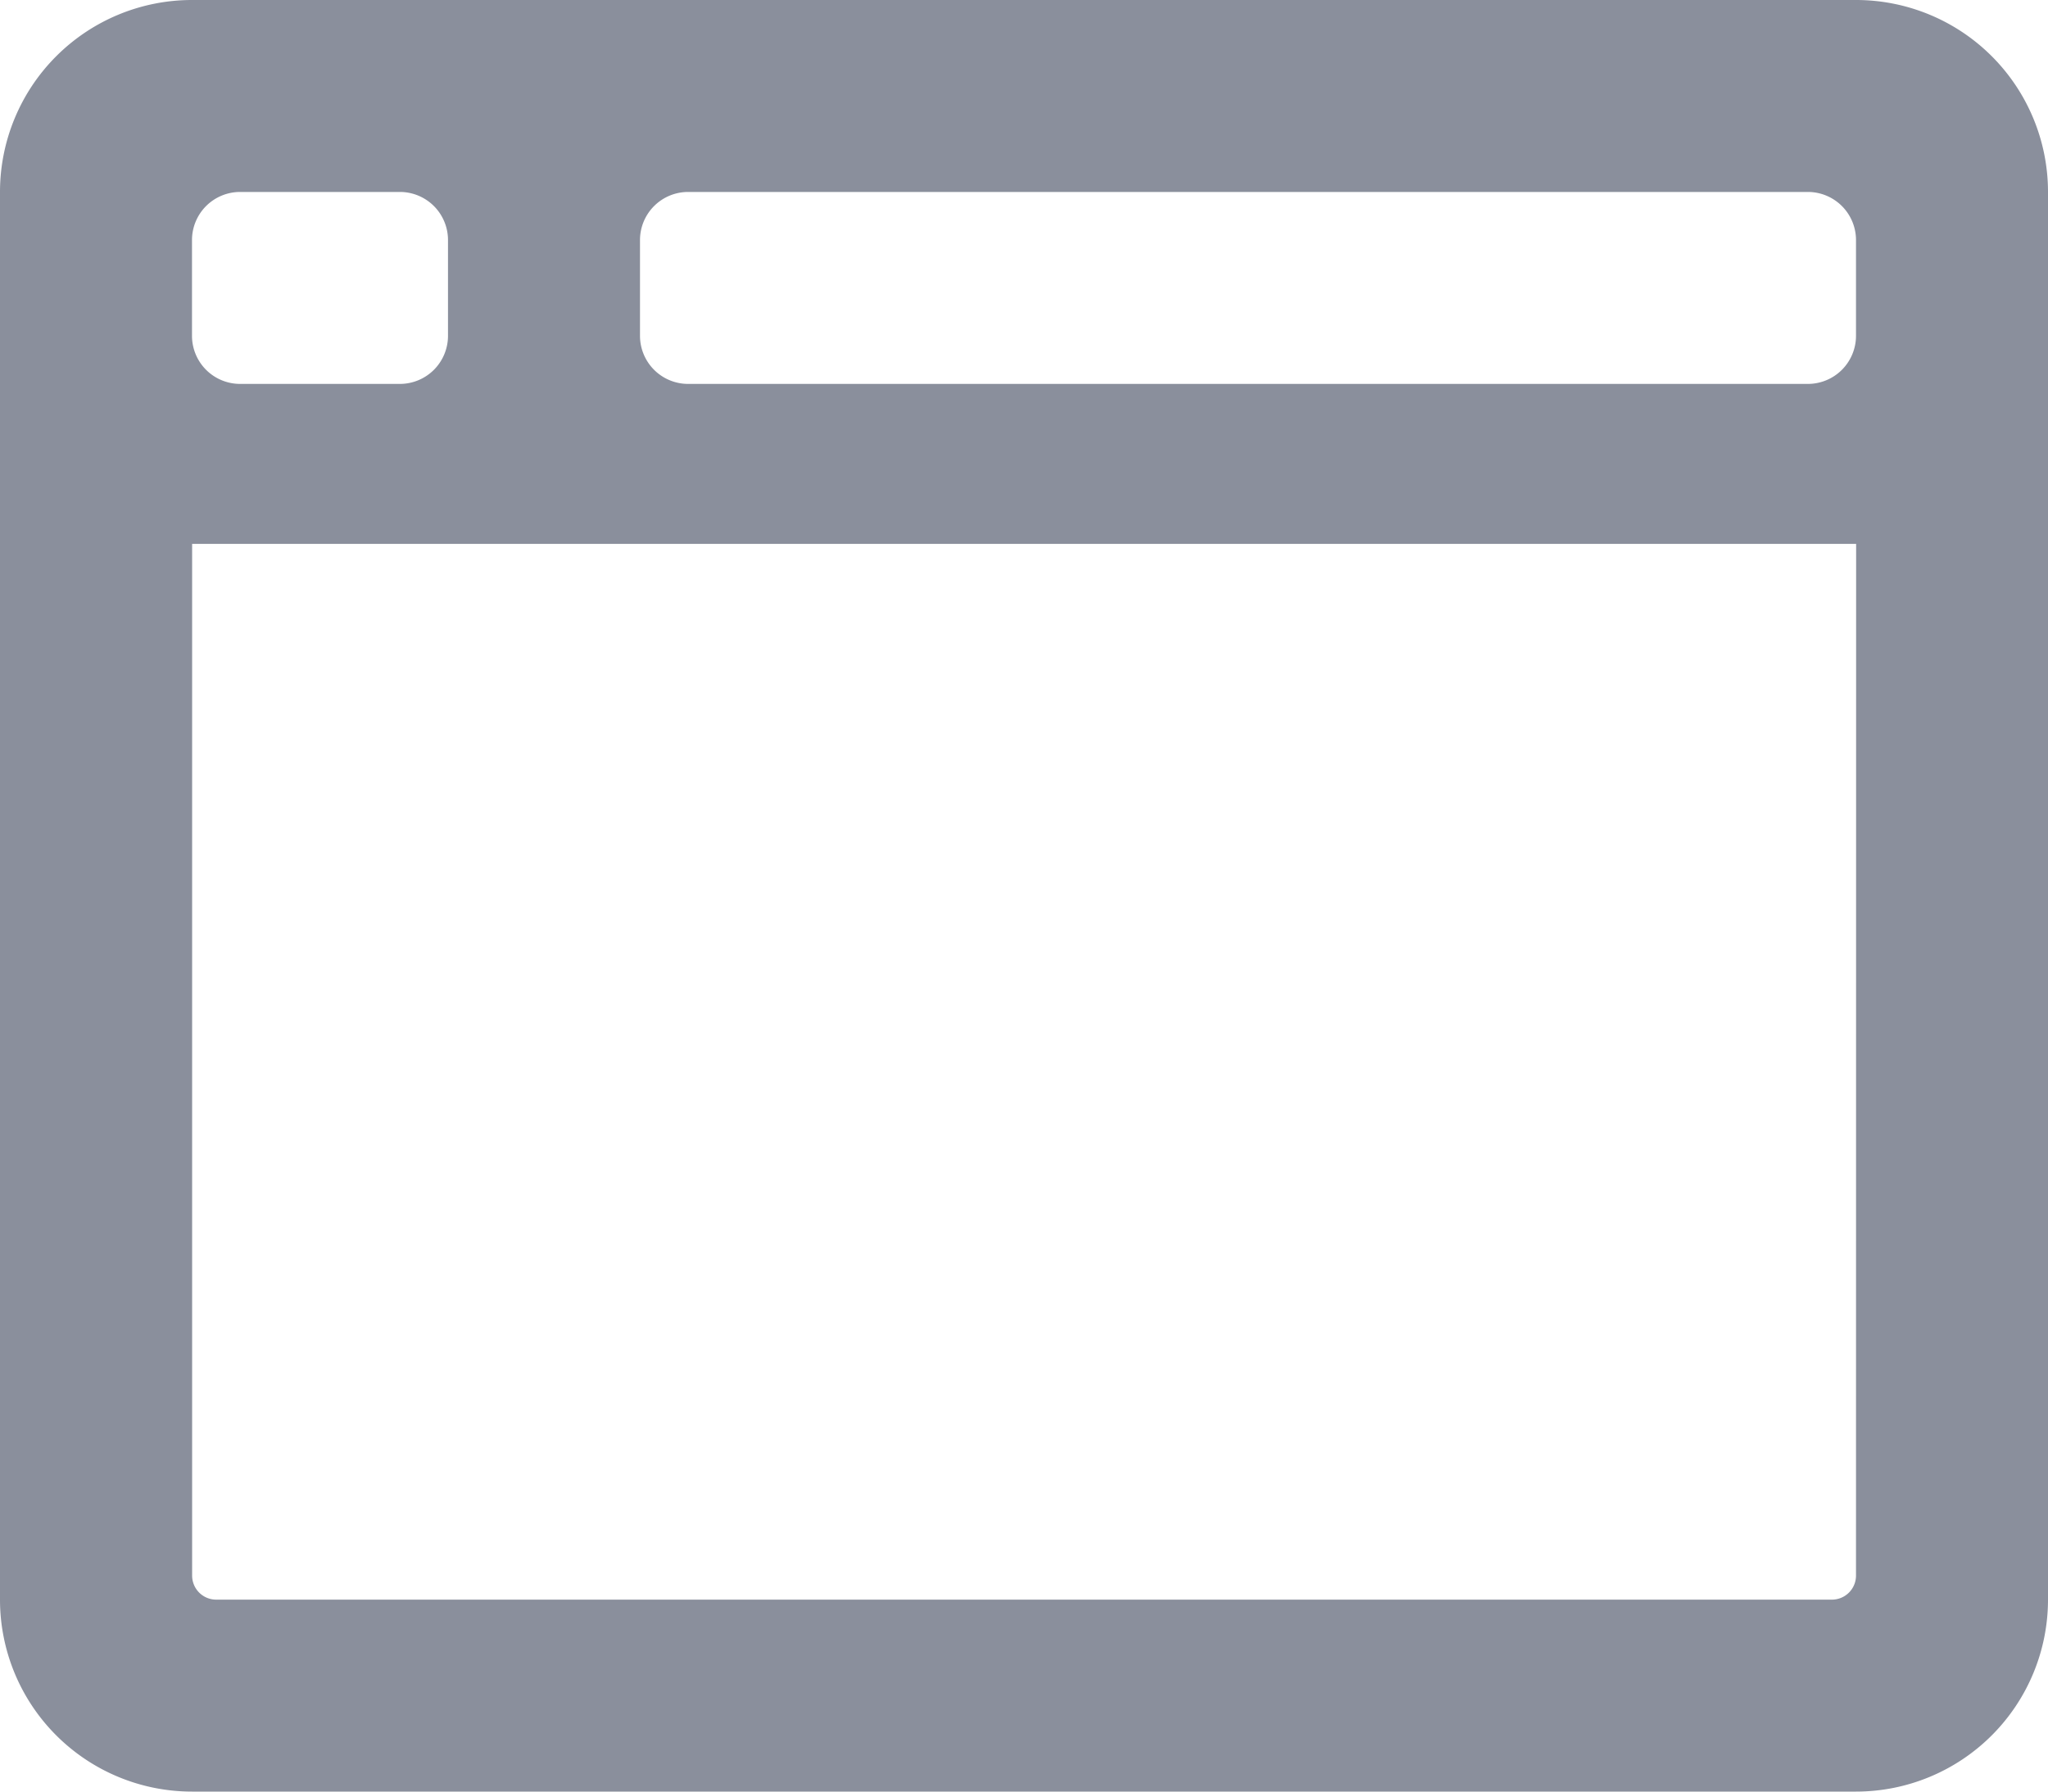 <svg xmlns="http://www.w3.org/2000/svg" width="16" height="14" viewBox="0 0 16 14">
  <path id="browser" d="M14.5,32H1.5A1.5,1.5,0,0,0,0,33.5v11A1.5,1.5,0,0,0,1.5,46h13A1.5,1.5,0,0,0,16,44.5v-11A1.5,1.5,0,0,0,14.5,32Zm-13,1.875a.376.376,0,0,1,.375-.375h1.25a.376.376,0,0,1,.375.375v.75A.376.376,0,0,1,3.125,35H1.875a.376.376,0,0,1-.375-.375Zm13,10.437a.188.188,0,0,1-.187.188H1.688a.188.188,0,0,1-.187-.187V36.25h13Zm0-9.687a.376.376,0,0,1-.375.375H5.375A.376.376,0,0,1,5,34.625v-.75a.376.376,0,0,1,.375-.375h8.75a.376.376,0,0,1,.375.375Z" transform="translate(0 -32)" fill="#8a8f9c"/>
</svg>
